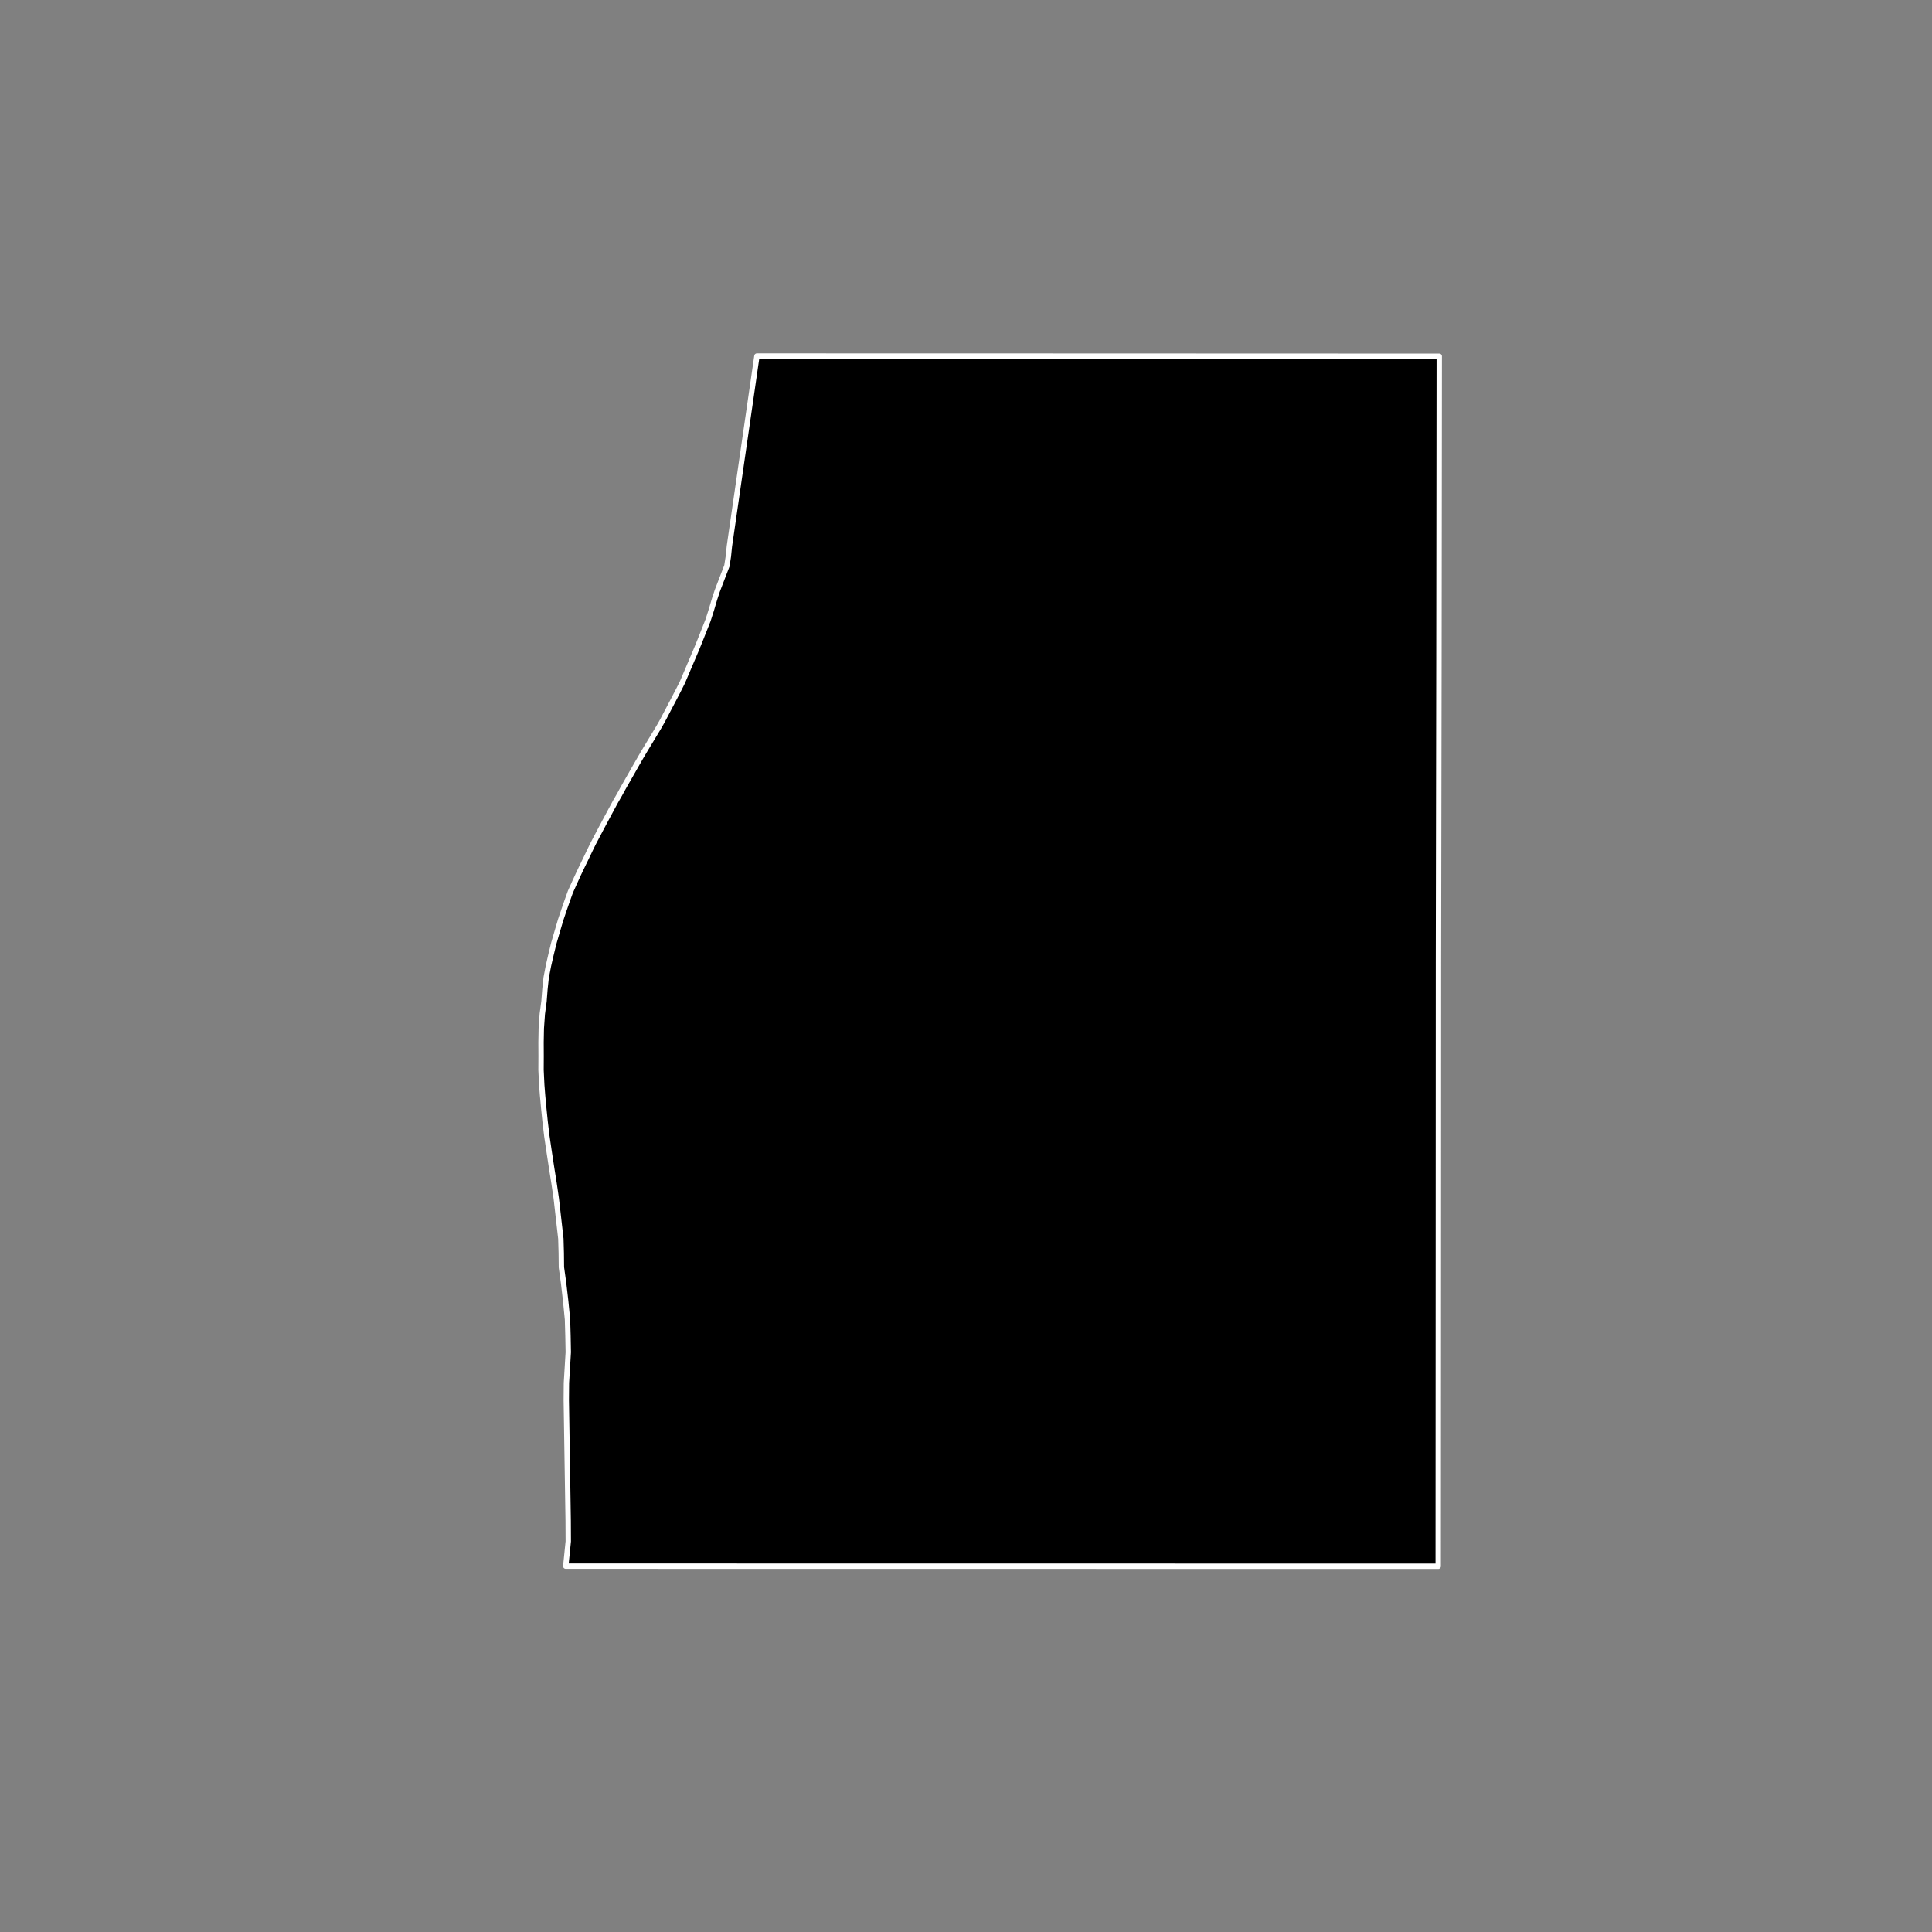 <?xml version="1.0" encoding="utf-8" standalone="no"?>
<!DOCTYPE svg PUBLIC "-//W3C//DTD SVG 1.1//EN"
  "http://www.w3.org/Graphics/SVG/1.1/DTD/svg11.dtd">
<!-- Created with matplotlib (https://matplotlib.org/) -->
<svg height="720pt" version="1.1" viewBox="0 0 720 720" width="720pt" xmlns="http://www.w3.org/2000/svg" xmlns:xlink="http://www.w3.org/1999/xlink">
 <rect x="0" y="0" width="720" height="720" fill="#808080" stroke="none"/>
 <defs>
  <style type="text/css">*{stroke-linecap:butt;stroke-linejoin:round;}</style>
 </defs>
 <g id="figure_1">
  <g id="patch_1">
   <path d="M 0 720 
L 720 720 
L 720 0 
L 0 0 
z
" style="fill:none;"/>
  </g>
  <g id="axes_1">
   <g id="patch_2">
    <path clip-path="url(#p99ac694e5b)" d="M 383.502 132.718 
L 532.979 132.773 
L 536.375 132.773 
L 536.375 133.884 
L 536.262 245.515 
L 536.08 358.475 
L 536.041 468.586 
L 535.988 583.703 
L 210.901 583.665 
L 210.842 583.665 
L 211.778 574.42 
L 211.74 566.704 
L 211.594 557.329 
L 211.477 549.78 
L 211.36 542.313 
L 211.248 535.095 
L 211.143 528.375 
L 211.04 521.738 
L 211.091 515.392 
L 211.427 509.792 
L 211.778 503.943 
L 211.664 497.783 
L 211.491 491.748 
L 210.828 485.027 
L 210.047 478.27 
L 209.22 472.296 
L 209.164 466.945 
L 209.014 461.656 
L 208.404 456.305 
L 207.831 451.277 
L 207.307 446.672 
L 206.465 440.885 
L 205.576 435.285 
L 204.656 429.249 
L 203.793 423.4 
L 203.126 417.8 
L 202.641 413.008 
L 202.199 408.223 
L 201.891 404.303 
L 201.625 398.765 
L 201.651 393.601 
L 201.628 388.421 
L 201.725 383.194 
L 202.112 377.781 
L 202.731 373.161 
L 203.078 368.676 
L 203.542 364.336 
L 204.394 359.912 
L 205.318 355.888 
L 206.404 351.443 
L 207.631 347.243 
L 208.909 342.903 
L 210.179 339.131 
L 211.371 335.701 
L 212.565 332.376 
L 214.31 328.492 
L 215.665 325.552 
L 217.001 322.752 
L 218.414 319.848 
L 219.819 316.915 
L 221.084 314.326 
L 222.557 311.526 
L 223.957 308.866 
L 225.387 306.172 
L 226.722 303.687 
L 228.077 301.167 
L 229.394 298.718 
L 230.849 296.198 
L 232.191 293.741 
L 233.478 291.483 
L 234.857 289.069 
L 236.115 286.865 
L 237.376 284.66 
L 238.678 282.386 
L 239.955 280.216 
L 241.432 277.766 
L 242.741 275.597 
L 244.1 273.343 
L 245.556 270.929 
L 246.892 268.57 
L 248.232 266.015 
L 249.738 263.146 
L 251.263 260.241 
L 252.932 257.022 
L 254.32 254.257 
L 255.497 251.492 
L 256.772 248.5 
L 258.114 245.35 
L 259.546 241.991 
L 260.841 238.806 
L 262.276 235.184 
L 263.86 231.184 
L 265.105 227.299 
L 266.281 223.31 
L 267.32 220.165 
L 270.896 210.866 
L 271.44 207.365 
L 271.825 203.577 
L 282.082 132.697 
L 282.297 132.697 
L 383.502 132.718 
" style="stroke:#ffffff;stroke-linejoin:miter;stroke-width:2;"/>
   </g>
  </g>
 </g>
 <defs>
  <clipPath id="p99ac694e5b">
   <rect height="543.6" width="558" x="90" y="86.4"/>
  </clipPath>
 </defs>
</svg>
